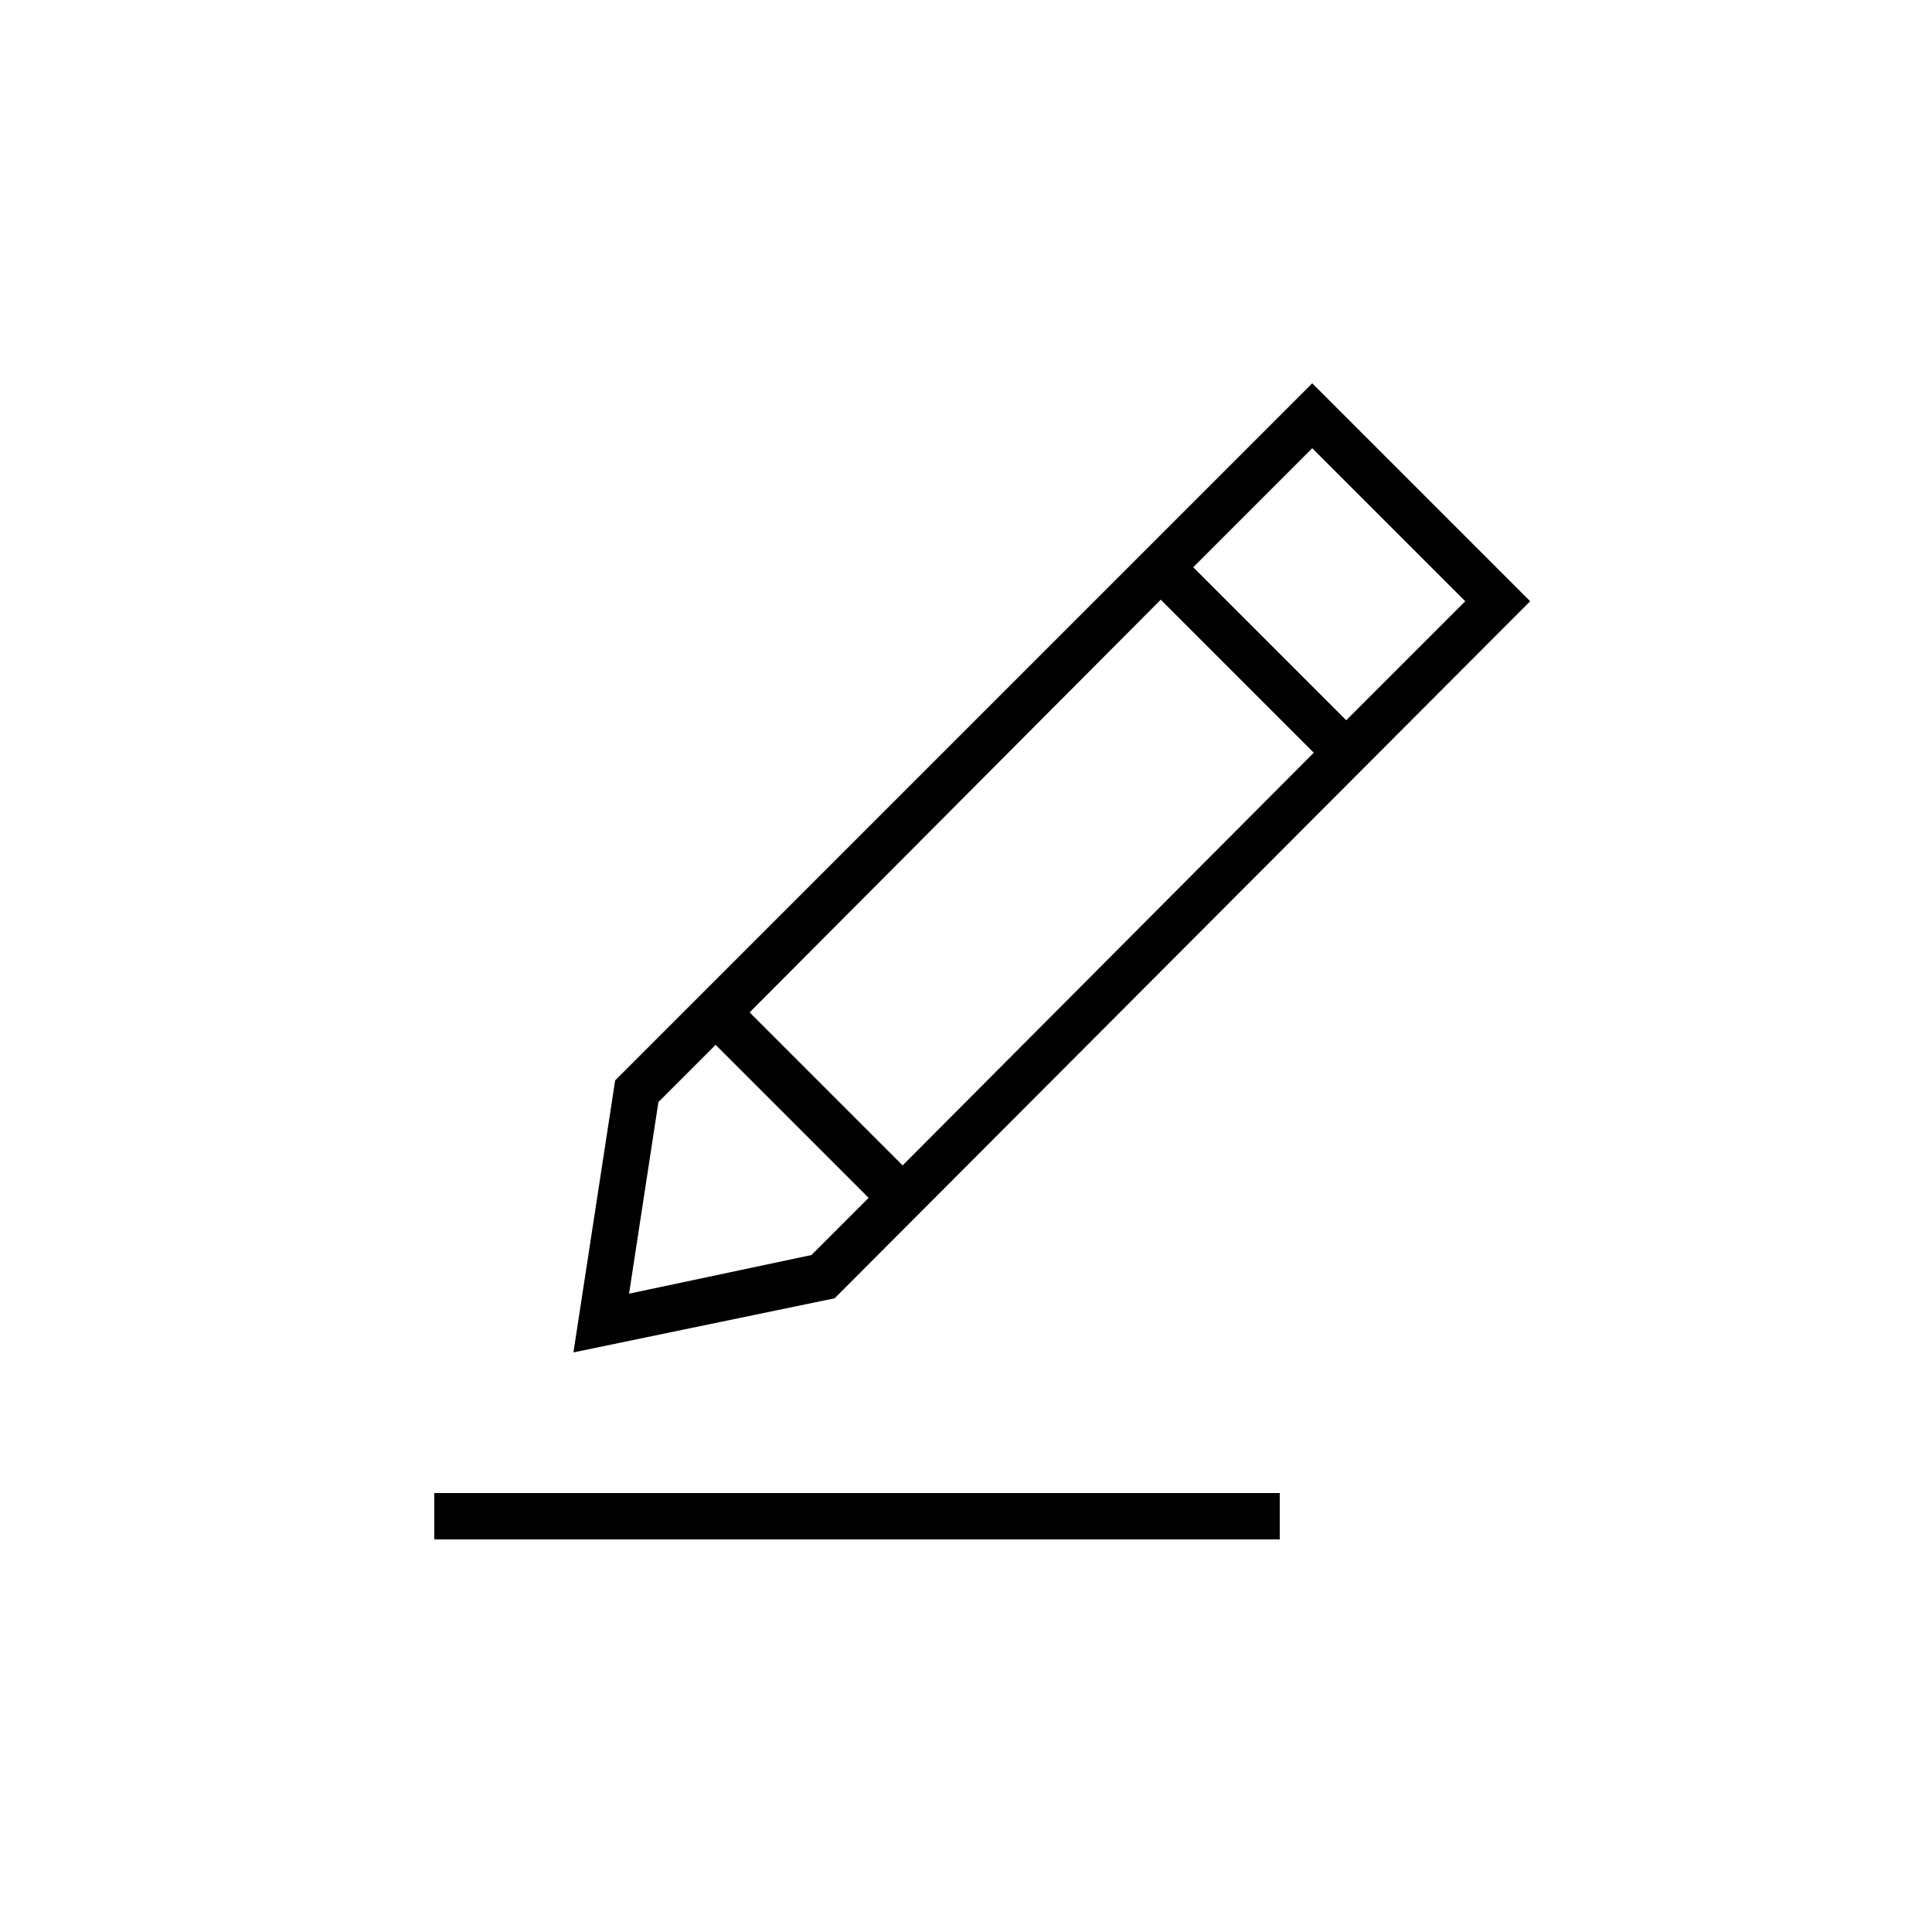 <svg
  width="40"
  height="40"
  version="1.1"
  viewBox="0 0 700 560"
  xmlns="http://www.w3.org/2000/svg"
>
  <path d="m554.4 147.84-78.957-78.961-252.56 252.56-15.117 98.559 94.641-19.602zm-78.957-55.441 55.441 55.441-43.121 43.121-55.441-55.441zm-54.883 54.883 55.441 55.441-148.96 149.52-55.438-55.438zm-192.64 251.44 10.641-69.441 20.719-20.719 55.441 55.441-20.723 20.719zm-70.562 89.043h306.32v-16.801h-306.32z" />
</svg>